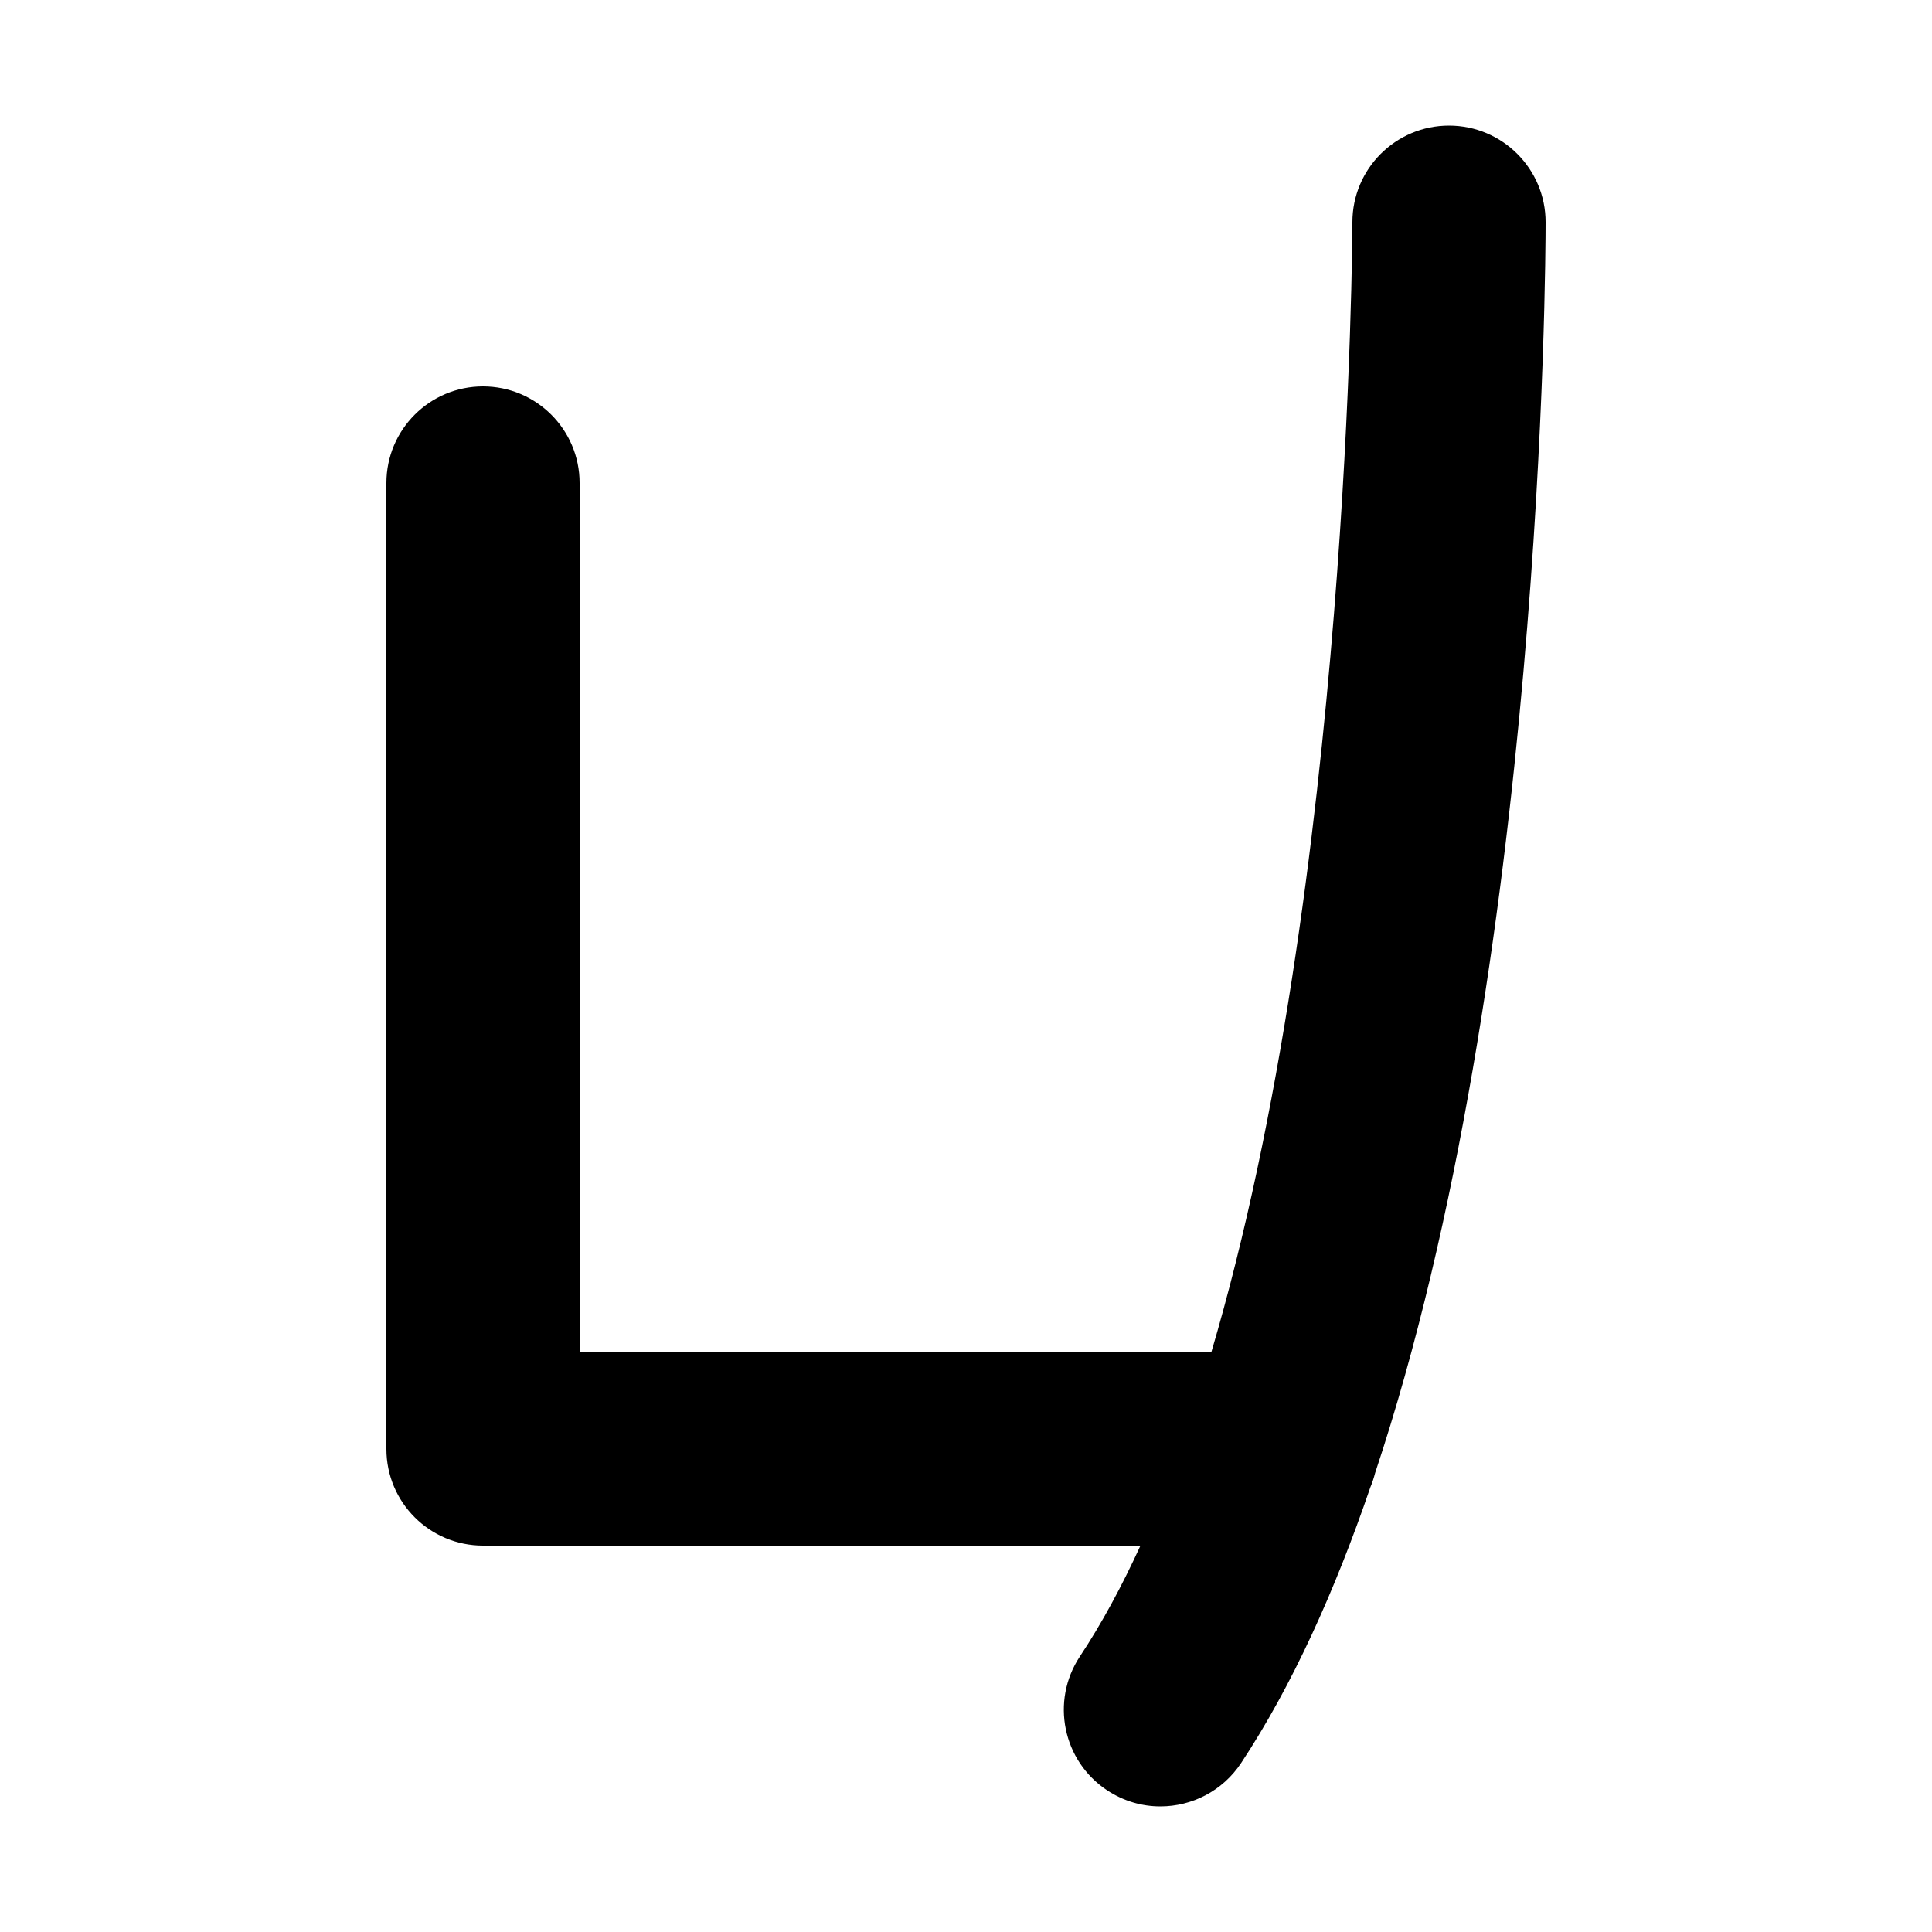 <?xml version="1.0" encoding="UTF-8"?>
<svg id="Layer_1_copy" data-name="Layer 1 copy" xmlns="http://www.w3.org/2000/svg" viewBox="0 0 200 200">
  <defs>
    <style>
      .cls-1 {
        stroke-width: 0px;
      }
    </style>
  </defs>
  <path class="cls-1" d="M150,13h0c-5.52,0-10,4.48-10,10,0,.85-.23,68.41-14.61,117H60V50c0-5.52-4.48-10-10-10s-10,4.48-10,10v100c0,5.52,4.48,10,10,10h68.06c-1.92,4.19-4,8.05-6.28,11.49-3.04,4.61-1.77,10.81,2.84,13.85,1.7,1.12,3.61,1.66,5.5,1.66,3.25,0,6.43-1.58,8.36-4.49,5.3-8.03,9.71-17.82,13.38-28.55.2-.47.36-.97.49-1.47,17.41-52.26,17.65-125.74,17.65-129.49,0-5.52-4.48-10-10-10Z"/>
</svg>